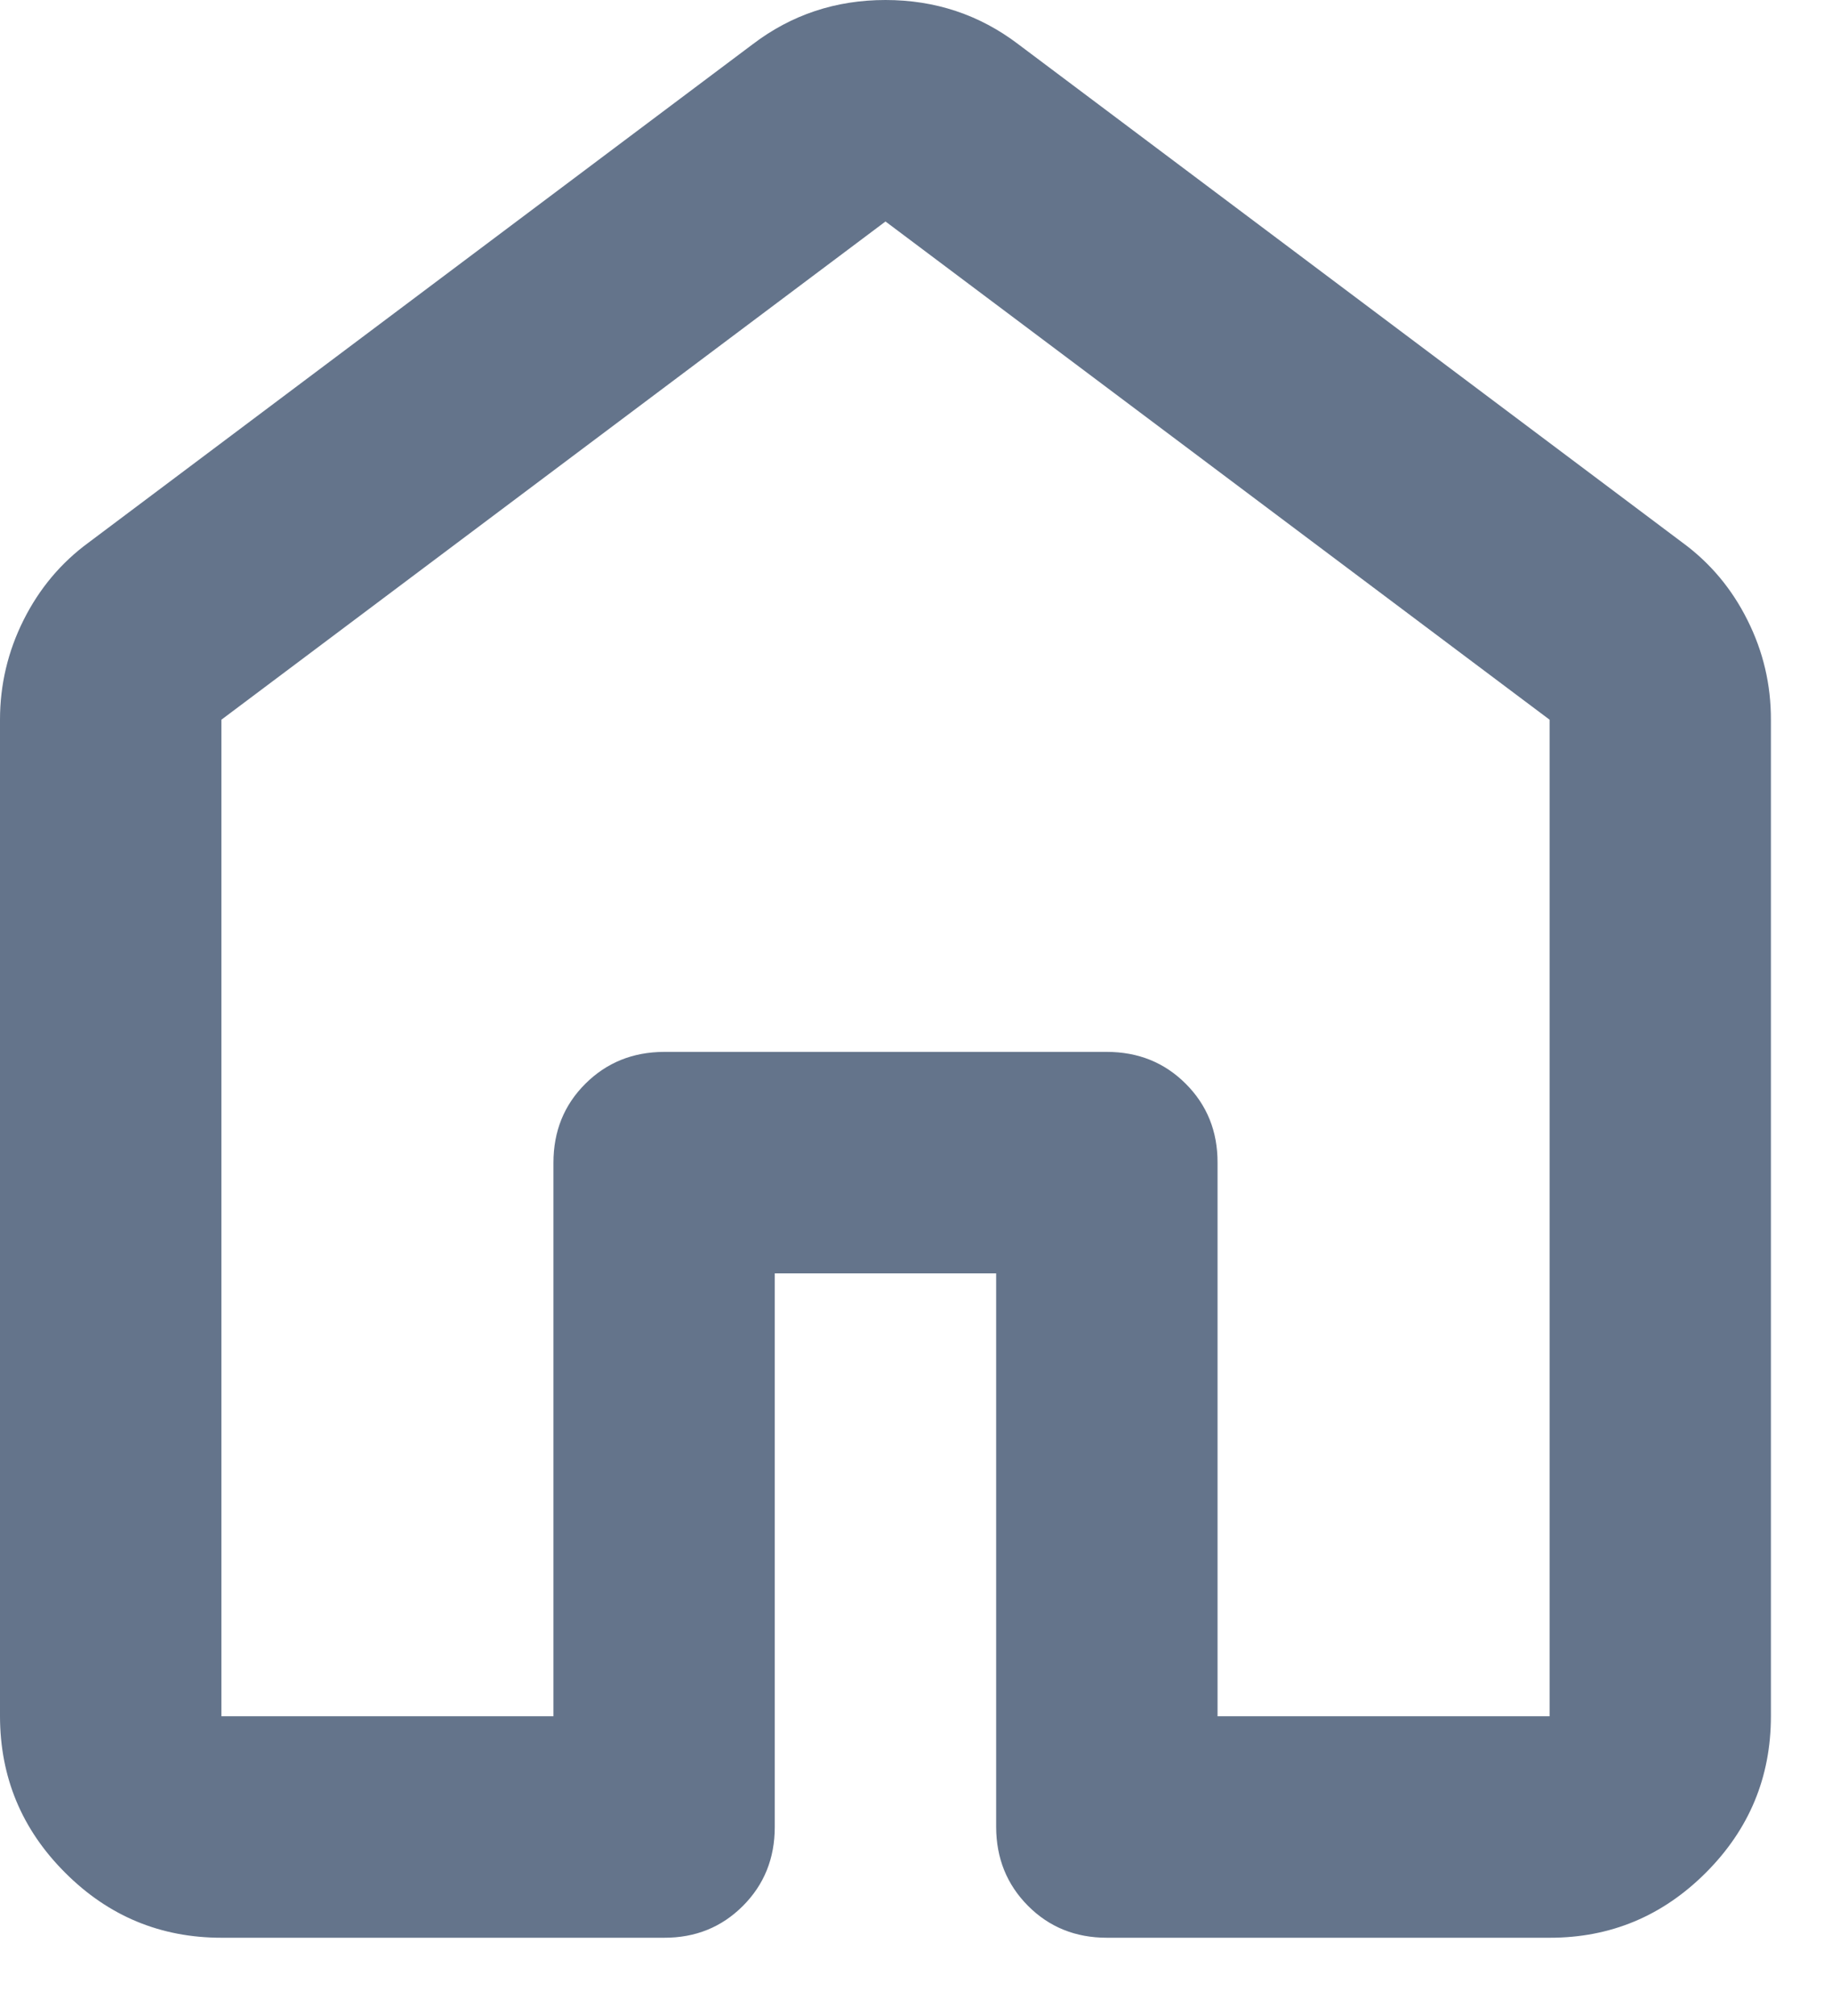 <svg width="20" height="22" viewBox="0 0 20 22" fill="none" xmlns="http://www.w3.org/2000/svg">
<path d="M2.417 18.729H6.042V12.688C6.042 12.345 6.158 12.058 6.39 11.827C6.622 11.596 6.908 11.48 7.25 11.479H12.083C12.426 11.479 12.713 11.595 12.945 11.827C13.177 12.059 13.293 12.346 13.292 12.688V18.729H16.917V7.854L9.667 2.417L2.417 7.854V18.729ZM0 18.729V7.854C0 7.472 0.086 7.109 0.257 6.767C0.429 6.424 0.665 6.142 0.967 5.921L8.217 0.483C8.64 0.161 9.123 0 9.667 0C10.21 0 10.694 0.161 11.117 0.483L18.367 5.921C18.669 6.142 18.906 6.424 19.077 6.767C19.249 7.109 19.334 7.472 19.333 7.854V18.729C19.333 19.394 19.096 19.963 18.623 20.436C18.149 20.91 17.58 21.147 16.917 21.146H12.083C11.741 21.146 11.454 21.03 11.223 20.798C10.992 20.566 10.876 20.279 10.875 19.938V13.896H8.458V19.938C8.458 20.28 8.342 20.567 8.11 20.799C7.878 21.031 7.592 21.147 7.25 21.146H2.417C1.752 21.146 1.183 20.909 0.711 20.436C0.238 19.964 0.001 19.395 0 18.729Z" fill="#64748B"/>
</svg>
